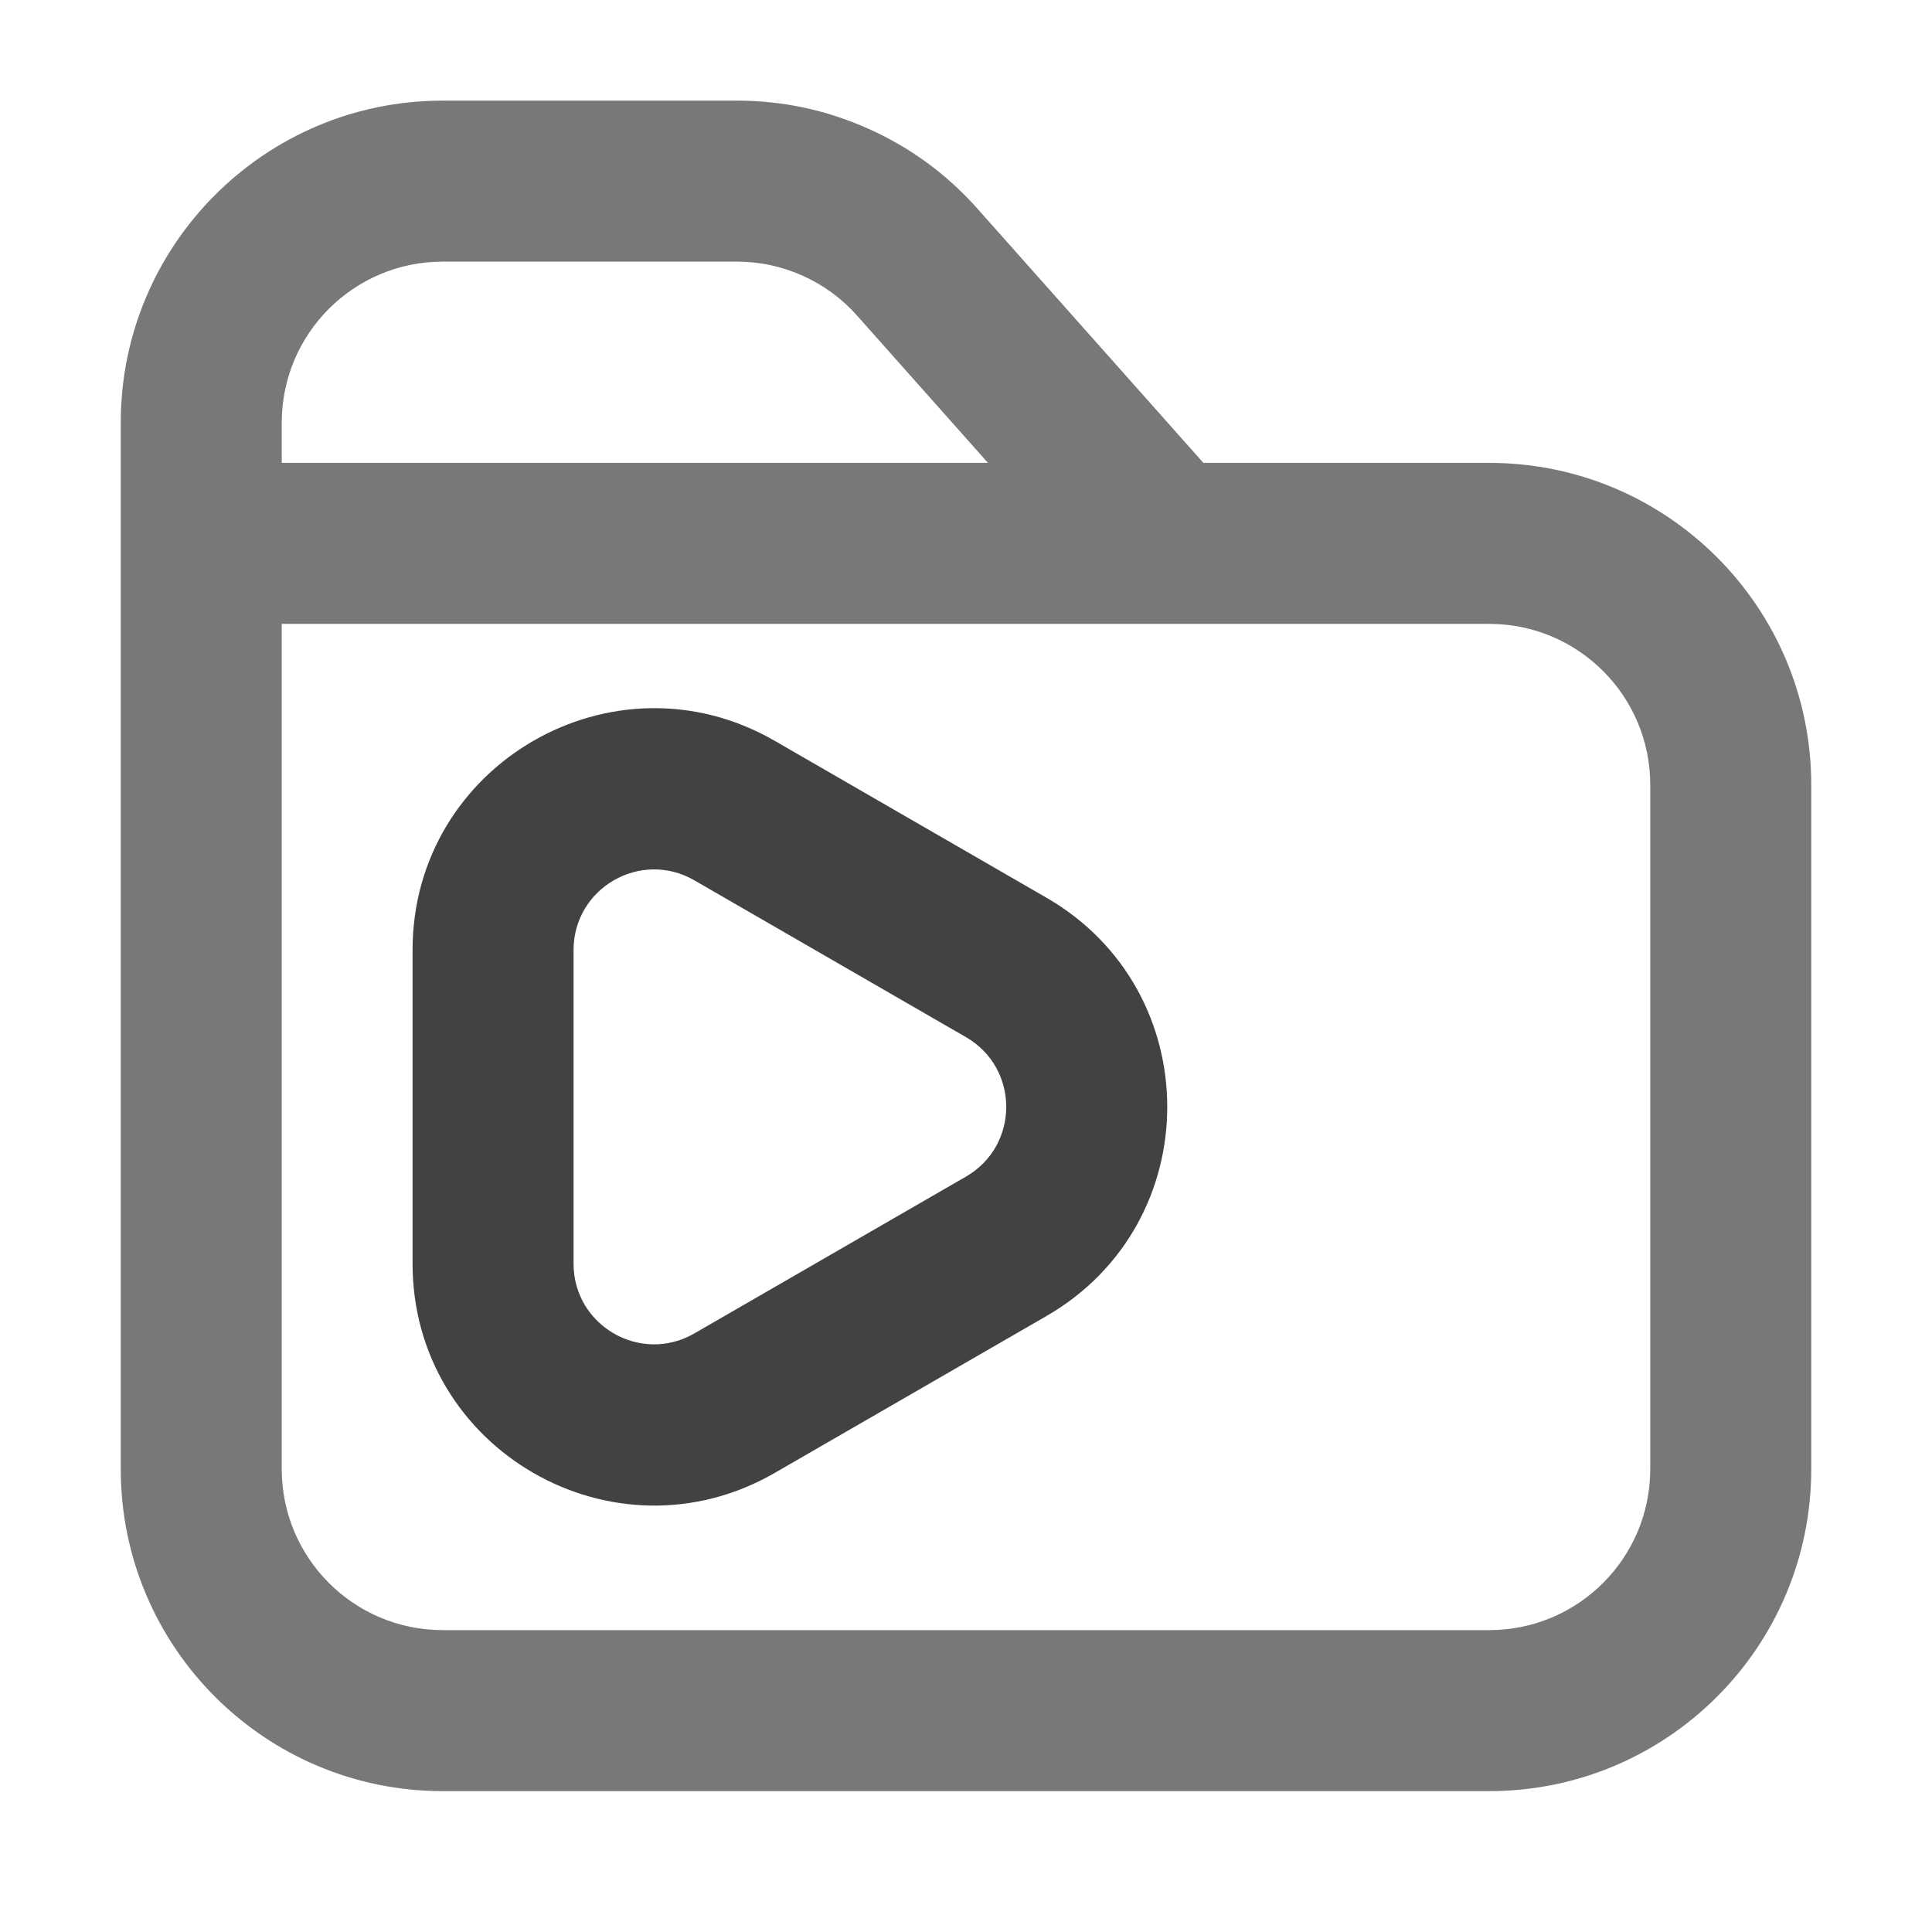 <svg xmlns="http://www.w3.org/2000/svg" xmlns:xlink="http://www.w3.org/1999/xlink" width="48" height="48" viewBox="0 0 48 48" fill="none">
<path d="M3 10.5C3 6.082 6.582 2.5 11 2.5L18.306 2.5Q20.019 2.5 21.583 3.202Q23.146 3.904 24.285 5.185L29.898 11.5L37 11.5C41.418 11.5 45 15.082 45 19.5L45 36.5C45 40.918 41.418 44.5 37 44.5L11 44.5C6.582 44.5 3 40.918 3 36.5L3 10.5ZM7 11.5L24.546 11.5L21.295 7.843C20.916 7.416 20.465 7.085 19.944 6.851C19.423 6.617 18.877 6.5 18.306 6.5L11 6.5C8.791 6.5 7 8.291 7 10.5L7 11.5ZM7 15.5L7 36.5C7 38.709 8.791 40.5 11 40.5L37 40.5C39.209 40.5 41 38.709 41 36.5L41 19.5C41 17.291 39.209 15.5 37 15.5L7 15.5Z" fill-rule="evenodd"  fill="#787878" >
</path>
<path d="M19.25 36.593L26 32.696C30 30.387 30 24.613 26 22.304L19.25 18.407C15.25 16.097 10.25 18.984 10.25 23.603L10.25 31.397C10.25 36.016 15.25 38.903 19.25 36.593ZM24 25.768C25.333 26.538 25.333 28.462 24 29.232L17.25 33.129C15.917 33.899 14.25 32.937 14.25 31.397L14.25 23.603C14.25 22.063 15.917 21.101 17.25 21.871L24 25.768Z" fill-rule="evenodd"  fill="#424242" >
</path>
</svg>
